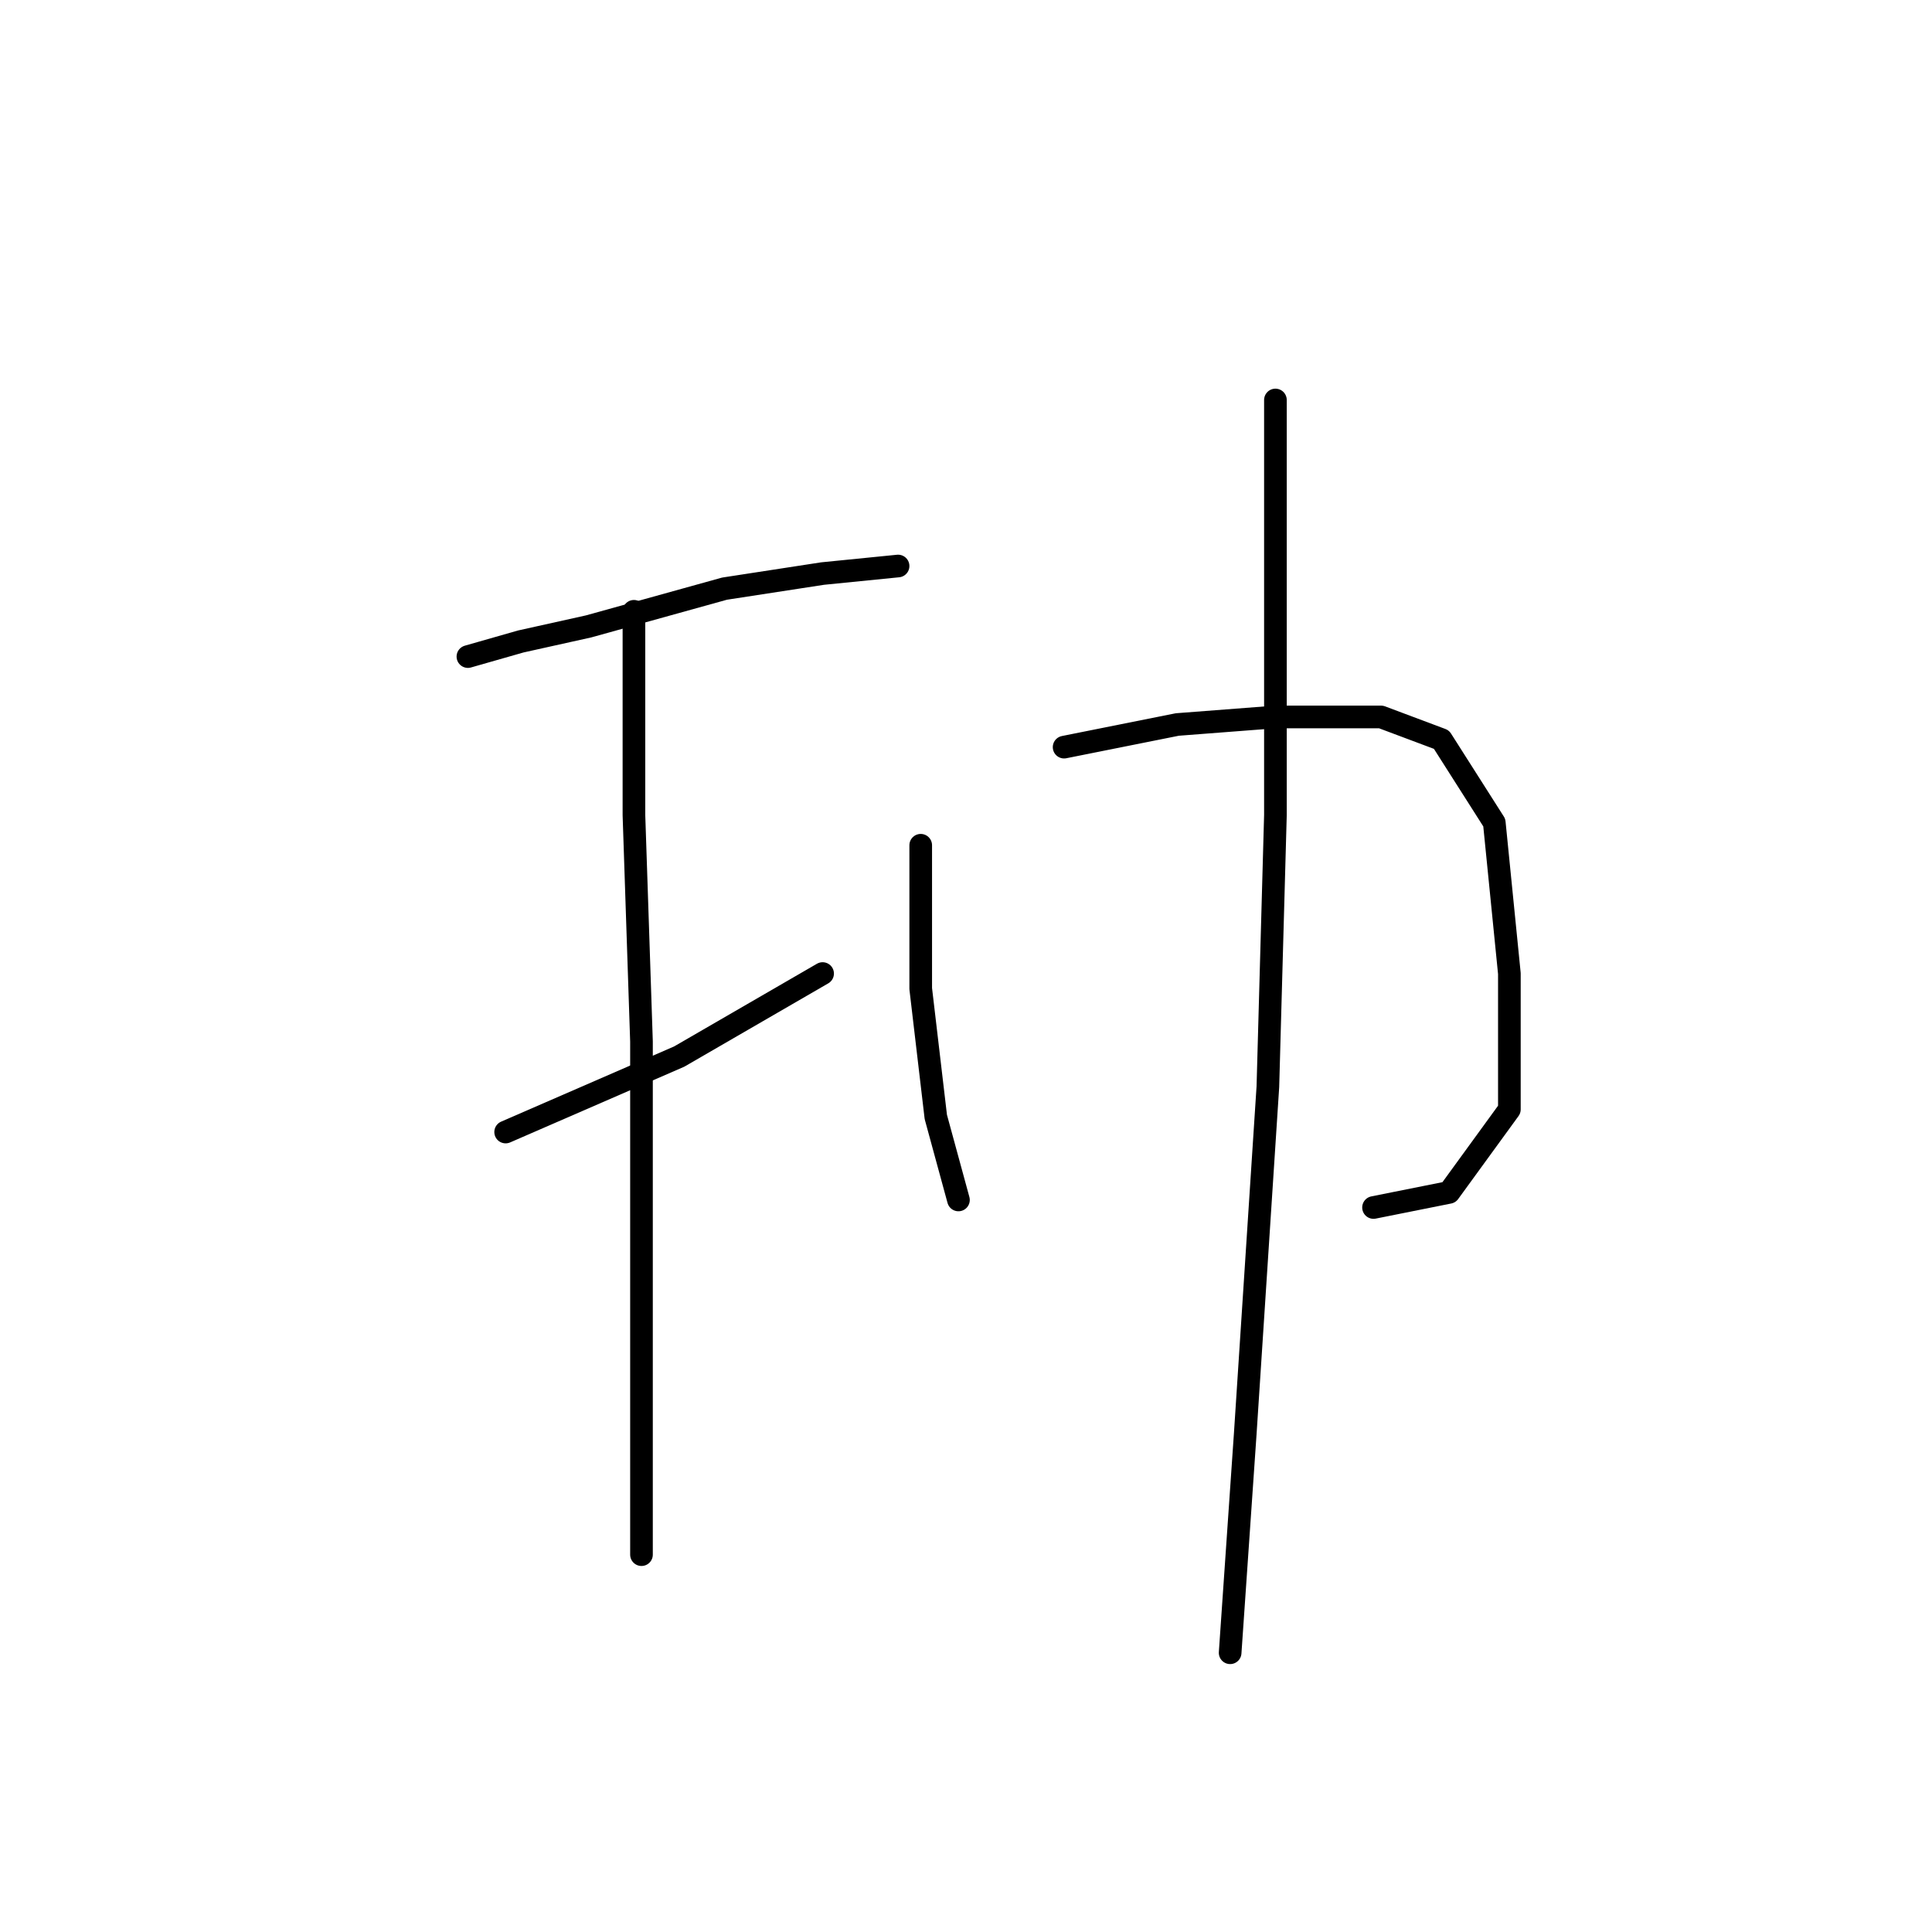 <?xml version="1.0" standalone="no"?>
    <svg width="256" height="256" xmlns="http://www.w3.org/2000/svg" version="1.1">
    <polyline stroke="black" stroke-width="3" stroke-linecap="round" fill="transparent" stroke-linejoin="round" points="62 87 69 85 78 83 96 78 109 76 119 75 119 75 " />
        <polyline stroke="black" stroke-width="3" stroke-linecap="round" fill="transparent" stroke-linejoin="round" points="84 81 84 108 85 138 85 169 85 194 85 206 85 206 " />
        <polyline stroke="black" stroke-width="3" stroke-linecap="round" fill="transparent" stroke-linejoin="round" points="67 150 90 140 109 129 109 129 " />
        <polyline stroke="black" stroke-width="3" stroke-linecap="round" fill="transparent" stroke-linejoin="round" points="122 112 122 131 124 148 127 159 127 159 " />
        <polyline stroke="black" stroke-width="3" stroke-linecap="round" fill="transparent" stroke-linejoin="round" points="141 99 156 96 169 95 183 95 191 98 198 109 200 129 200 147 192 158 182 160 182 160 " />
        <polyline stroke="black" stroke-width="3" stroke-linecap="round" fill="transparent" stroke-linejoin="round" points="169 53 169 74 169 108 168 144 165 190 163 219 163 219 " />
        </svg>